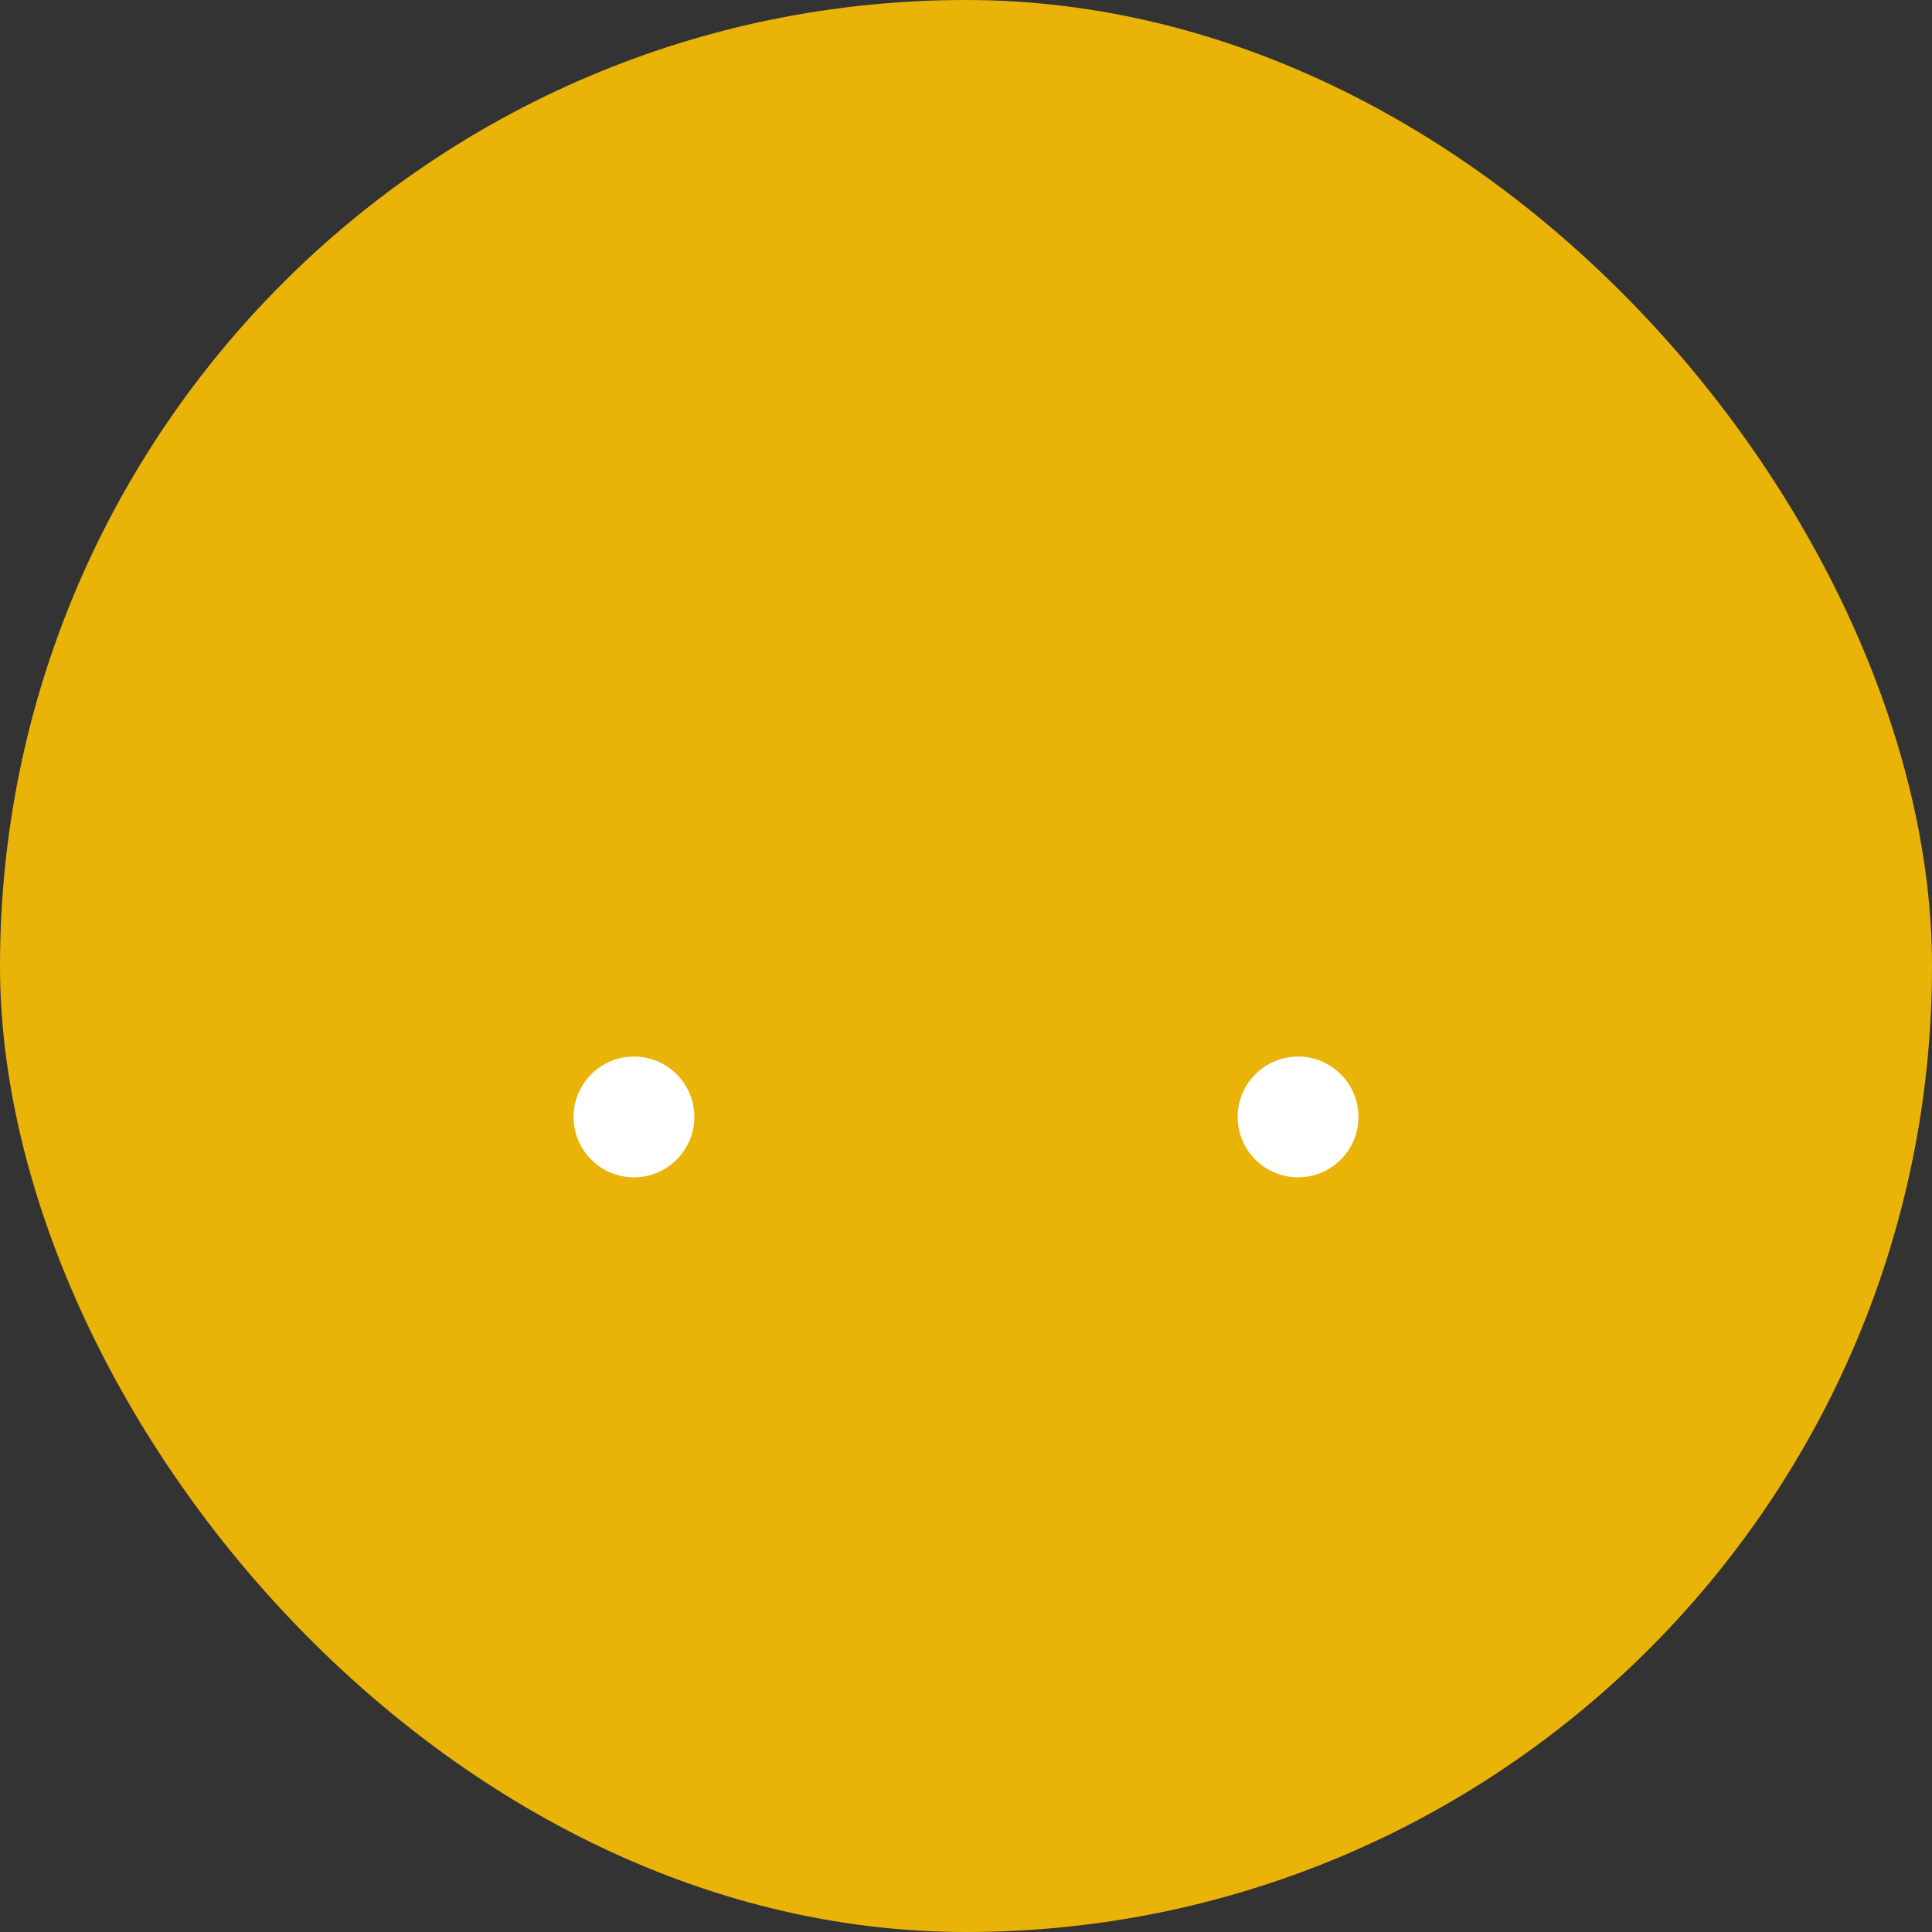 <svg width="32" height="32" viewBox="0 0 32 32" fill="none" xmlns="http://www.w3.org/2000/svg">
  <rect x="0" y="0" width="32" height="32" fill="#333333" stroke="none"/>
  <rect width="32" height="32" rx="16" fill="#EAB308" fillOpacity="0.2"/>
  <path d="M23.5 17.5L22.25 13.75C22.1 13.25 21.65 12.917 21.125 12.917H10.875C10.35 12.917 9.9 13.25 9.75 13.75L8.5 17.5" stroke="#EAB308" strokeWidth="1.5"/>
  <path d="M20.5 20.833H19.833C19.375 20.833 19 20.458 19 20V19.167H13V20C13 20.458 12.625 20.833 12.167 20.833H11.5" stroke="#EAB308" strokeWidth="1.5" strokeLinecap="round"/>
  <path d="M24 18.333V19.167C24 20.083 23.25 20.833 22.333 20.833H21.667C21.208 20.833 20.833 20.458 20.833 20V19.167H11.167V20C11.167 20.458 10.792 20.833 10.333 20.833H9.667C8.75 20.833 8 20.083 8 19.167V18.333C8 17.417 8.75 16.667 9.667 16.667H22.333C23.25 16.667 24 17.417 24 18.333Z" fill="#EAB308" stroke="#EAB308" strokeWidth="1.5"/>
  <path d="M11.5 15L12.167 15.833" stroke="#EAB308" strokeWidth="1.5" strokeLinecap="round" strokeLinejoin="round"/>
  <path d="M20.5 15L19.833 15.833" stroke="#EAB308" strokeWidth="1.5" strokeLinecap="round" strokeLinejoin="round"/>
  <circle cx="10.5" cy="18.5" r="1" fill="white"/>
  <circle cx="21.5" cy="18.5" r="1" fill="white"/>
</svg> 
